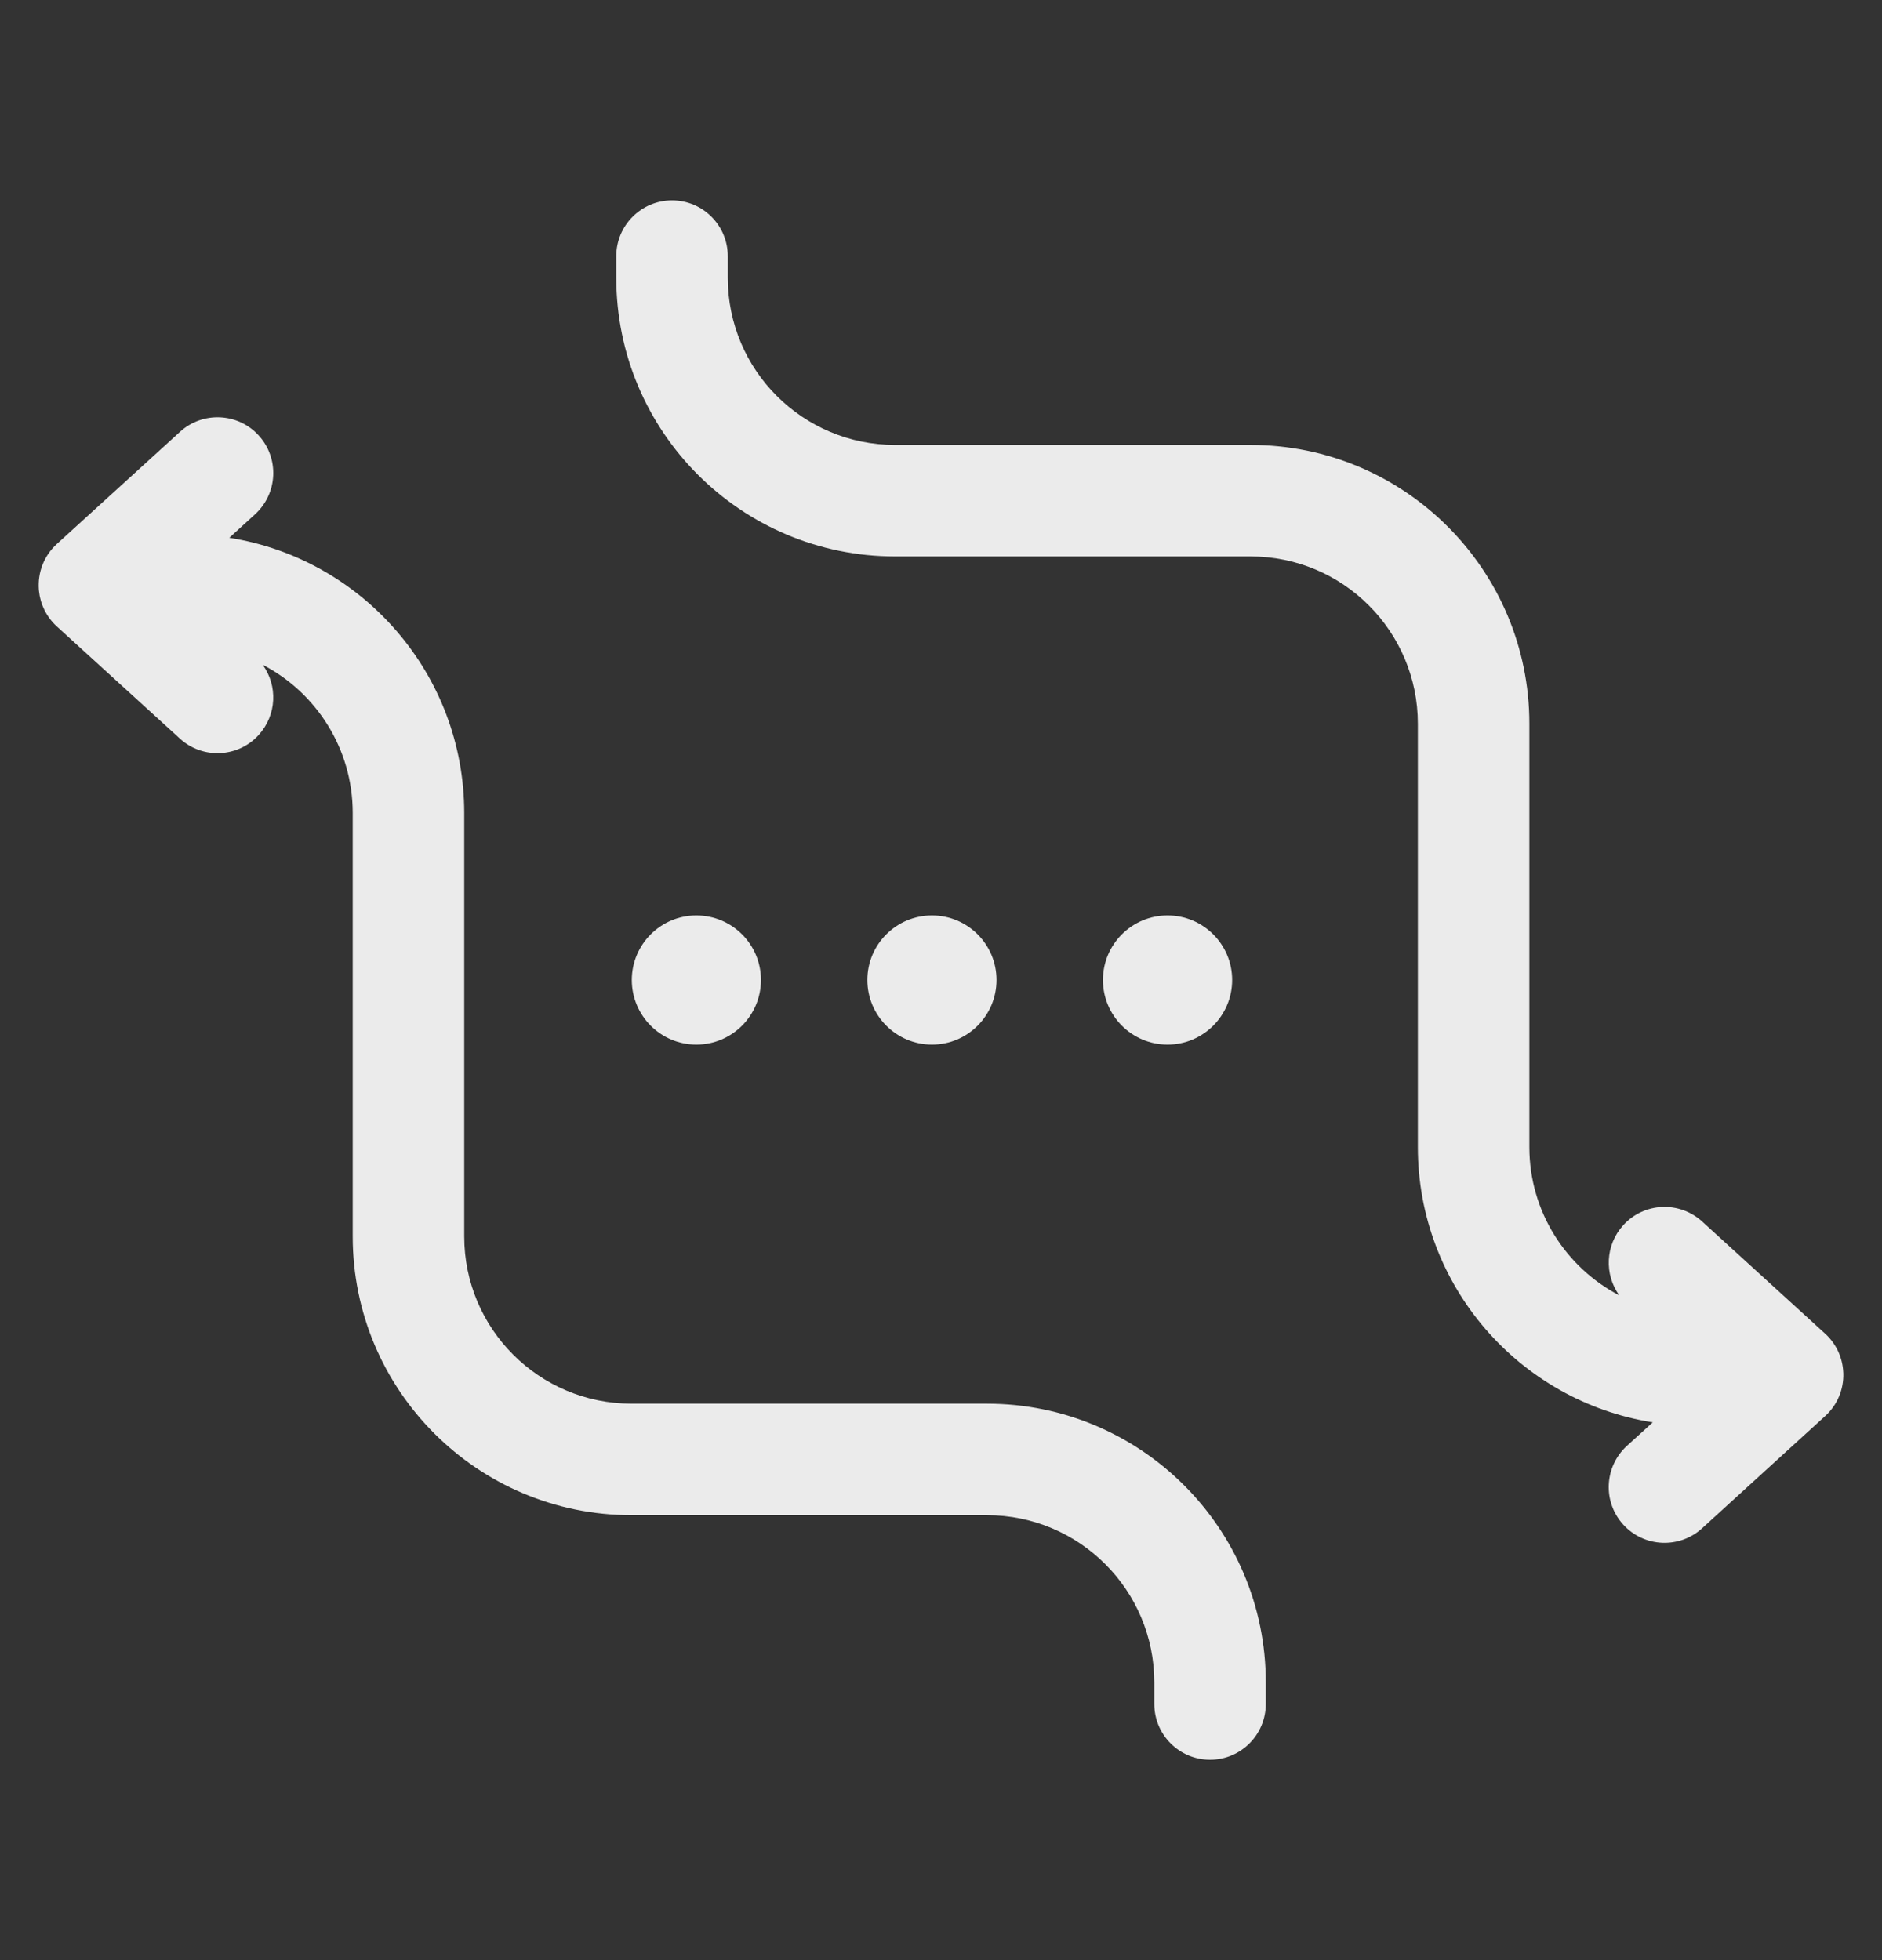 <svg width="24" height="25" viewBox="0 0 24 25" fill="none" xmlns="http://www.w3.org/2000/svg">
<rect x="0" y="0" width="24" height="25" fill="#333333" stroke="none"/>
<path d="M20.747 18.441C20.457 18.706 20.436 19.156 20.701 19.446C20.966 19.736 21.415 19.757 21.706 19.492L23.275 18.061C23.434 17.917 23.512 17.717 23.507 17.518L23.506 17.503C23.498 17.321 23.42 17.142 23.275 17.01L21.706 15.579C21.415 15.315 20.966 15.335 20.701 15.626C20.47 15.879 20.457 16.255 20.65 16.522C19.969 16.166 19.503 15.452 19.503 14.63V9.23C19.503 7.267 17.912 5.675 15.948 5.675H11.415C10.236 5.675 9.281 4.72 9.281 3.542V3.267C9.281 2.875 8.963 2.556 8.57 2.556C8.178 2.556 7.859 2.875 7.859 3.267V3.542C7.859 5.505 9.451 7.097 11.415 7.097H15.948C17.126 7.097 18.081 8.052 18.081 9.23V14.63C18.081 16.403 19.379 17.873 21.077 18.141L20.747 18.441Z" fill="white" fill-opacity="0.9"/>
<path d="M3.299 5.554C3.564 5.844 3.543 6.294 3.253 6.559L2.924 6.859C4.622 7.127 5.92 8.597 5.92 10.37V15.77C5.92 16.948 6.875 17.903 8.053 17.903H12.586C14.55 17.903 16.142 19.495 16.142 21.458V21.733C16.142 22.125 15.824 22.444 15.431 22.444C15.038 22.444 14.72 22.125 14.72 21.733V21.458C14.72 20.28 13.765 19.325 12.586 19.325H8.053C6.09 19.325 4.498 17.733 4.498 15.77V10.37C4.498 9.547 4.032 8.833 3.349 8.478C3.544 8.745 3.53 9.12 3.299 9.374C3.035 9.664 2.585 9.685 2.295 9.421L0.725 7.99C0.591 7.867 0.514 7.706 0.497 7.538C0.496 7.531 0.496 7.524 0.495 7.516C0.48 7.306 0.557 7.091 0.725 6.938L2.295 5.508C2.585 5.243 3.035 5.264 3.299 5.554Z" fill="white" fill-opacity="0.9"/>
<path d="M9.704 12.499C9.704 12.044 9.336 11.676 8.88 11.676C8.426 11.676 8.057 12.044 8.057 12.499C8.057 12.954 8.425 13.323 8.88 13.323C9.335 13.323 9.704 12.954 9.704 12.499Z" fill="white" fill-opacity="0.9"/>
<path d="M12.708 12.499C12.708 12.044 12.34 11.676 11.885 11.676C11.43 11.676 11.061 12.044 11.061 12.499C11.061 12.954 11.43 13.323 11.885 13.323C12.34 13.323 12.708 12.954 12.708 12.499Z" fill="white" fill-opacity="0.9"/>
<path d="M15.713 12.499C15.713 12.044 15.344 11.676 14.889 11.676C14.434 11.676 14.065 12.044 14.065 12.499C14.065 12.954 14.434 13.323 14.889 13.323C15.344 13.323 15.713 12.954 15.713 12.499Z" fill="white" fill-opacity="0.9"/>
</svg>
